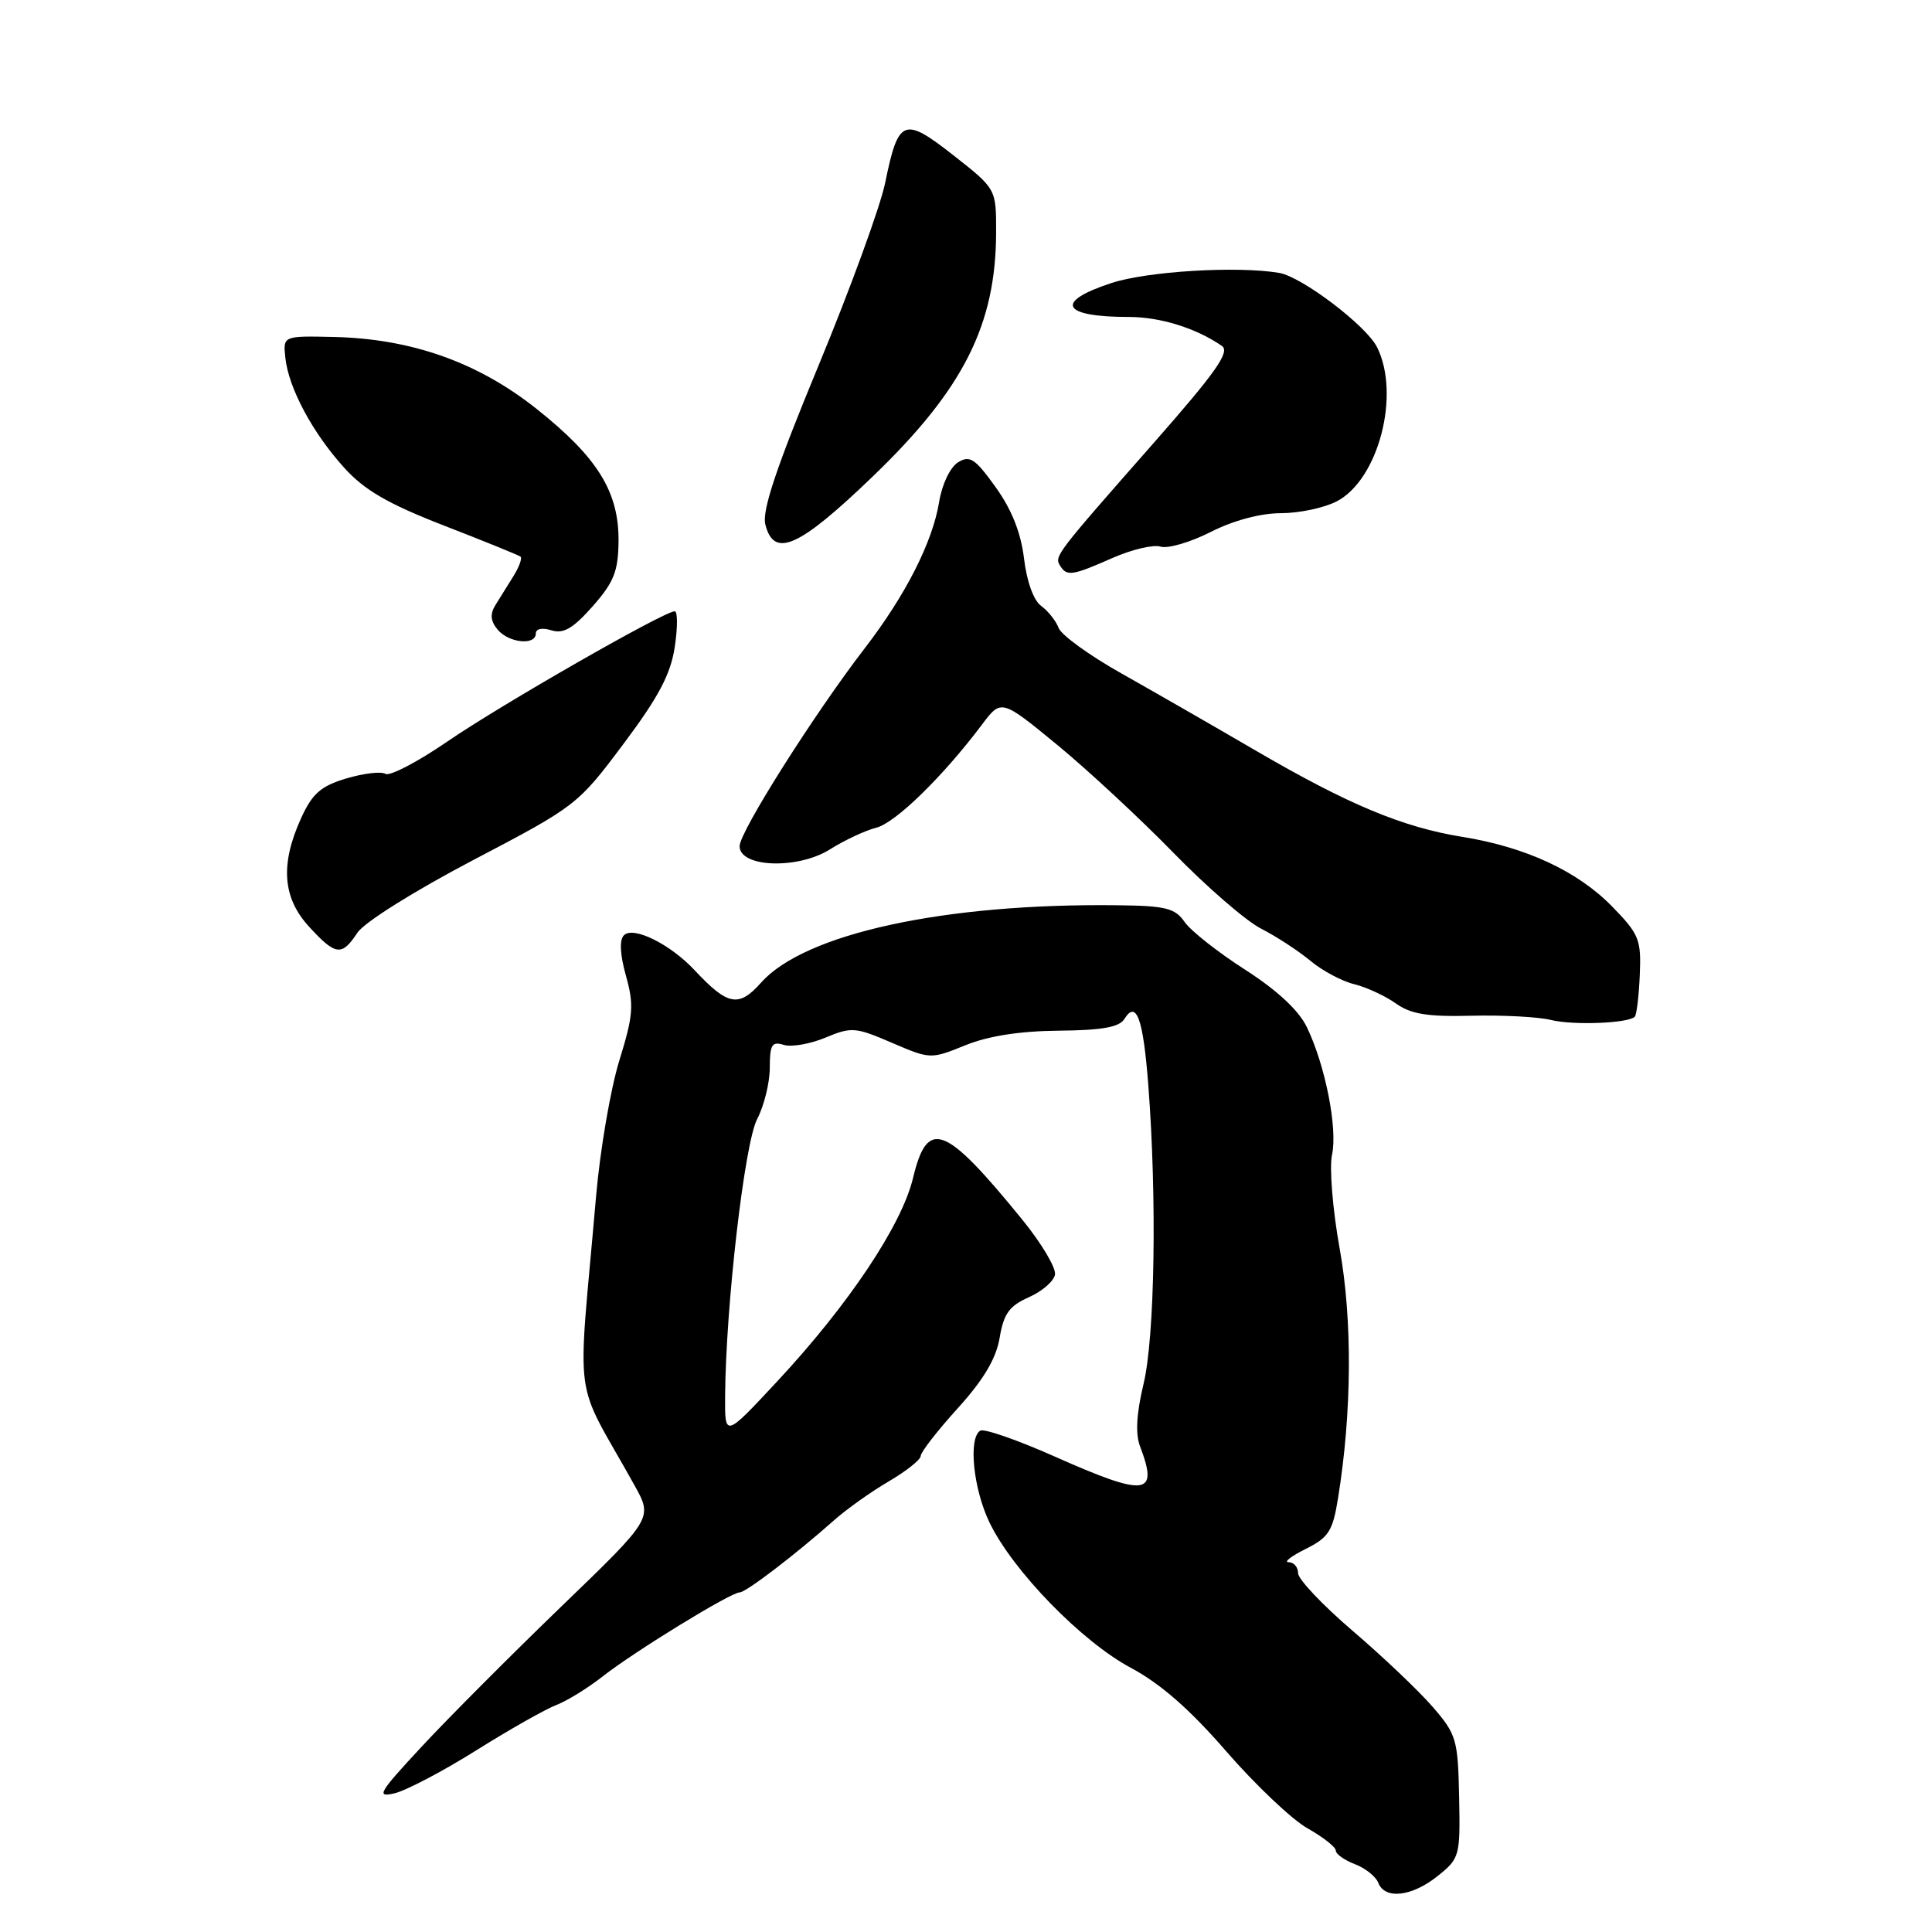 <?xml version="1.0" encoding="UTF-8" standalone="no"?>
<!DOCTYPE svg PUBLIC "-//W3C//DTD SVG 1.1//EN" "http://www.w3.org/Graphics/SVG/1.1/DTD/svg11.dtd" >
<svg xmlns="http://www.w3.org/2000/svg" xmlns:xlink="http://www.w3.org/1999/xlink" version="1.1" viewBox="0 0 256 256">
 <g >
 <path fill="currentColor"
d=" M 190.50 248.58 C 193.42 246.24 193.50 245.95 193.34 238.10 C 193.19 230.49 192.98 229.80 189.84 226.17 C 188.00 224.05 183.24 219.52 179.25 216.11 C 175.26 212.70 172.00 209.25 172.00 208.45 C 172.00 207.65 171.44 207.00 170.75 207.00 C 170.06 207.00 171.07 206.21 173.00 205.25 C 176.06 203.72 176.60 202.88 177.30 198.50 C 179.14 187.11 179.21 174.87 177.51 165.43 C 176.58 160.27 176.13 154.69 176.50 153.01 C 177.26 149.53 175.61 141.16 173.16 136.09 C 172.09 133.87 169.22 131.21 164.97 128.48 C 161.38 126.18 157.78 123.34 156.97 122.17 C 155.70 120.33 154.47 120.02 148.00 119.95 C 125.11 119.68 106.64 123.70 100.85 130.20 C 97.89 133.53 96.45 133.27 92.05 128.57 C 88.81 125.10 83.92 122.68 82.67 123.93 C 82.06 124.54 82.15 126.48 82.94 129.29 C 84.02 133.16 83.92 134.53 82.06 140.54 C 80.90 144.30 79.52 152.36 78.99 158.44 C 76.50 187.22 75.80 181.92 84.09 196.84 C 86.50 201.18 86.50 201.18 74.41 212.84 C 67.77 219.25 59.44 227.60 55.91 231.40 C 50.15 237.60 49.78 238.22 52.32 237.61 C 53.87 237.23 58.74 234.67 63.14 231.91 C 67.54 229.15 72.30 226.46 73.72 225.92 C 75.13 225.38 77.91 223.67 79.89 222.11 C 84.10 218.81 96.83 211.00 98.01 211.00 C 98.84 211.00 105.32 206.05 110.50 201.46 C 112.15 199.99 115.41 197.67 117.75 196.30 C 120.09 194.93 122.00 193.41 122.00 192.92 C 122.00 192.42 124.20 189.59 126.89 186.62 C 130.33 182.83 131.99 180.03 132.46 177.26 C 132.99 174.07 133.74 173.04 136.31 171.90 C 138.06 171.13 139.63 169.78 139.79 168.90 C 139.96 168.02 138.00 164.73 135.45 161.60 C 125.17 148.98 122.89 148.11 120.98 156.10 C 119.48 162.34 112.46 172.86 103.02 183.00 C 96.04 190.50 96.04 190.50 96.08 185.00 C 96.17 172.99 98.66 151.47 100.32 148.30 C 101.24 146.54 102.00 143.47 102.00 141.48 C 102.00 138.43 102.29 137.96 103.84 138.45 C 104.85 138.77 107.33 138.34 109.36 137.50 C 112.81 136.05 113.35 136.09 118.17 138.17 C 123.27 140.36 123.33 140.36 127.90 138.51 C 130.94 137.27 135.13 136.62 140.28 136.57 C 146.00 136.52 148.31 136.11 148.98 135.03 C 150.58 132.45 151.48 134.94 152.16 143.83 C 153.31 158.81 153.02 177.14 151.53 183.36 C 150.58 187.32 150.43 190.01 151.07 191.67 C 153.55 198.19 151.90 198.39 139.78 193.01 C 134.83 190.81 130.38 189.26 129.89 189.57 C 128.28 190.56 128.96 197.29 131.13 201.77 C 134.23 208.17 143.35 217.54 149.87 221.01 C 153.76 223.09 157.70 226.53 162.51 232.09 C 166.36 236.52 171.19 241.10 173.25 242.26 C 175.31 243.42 177.00 244.75 177.00 245.21 C 177.00 245.67 178.14 246.48 179.53 247.01 C 180.91 247.54 182.31 248.65 182.63 249.48 C 183.49 251.73 187.09 251.32 190.50 248.58 Z  M 216.62 134.72 C 216.86 134.47 217.16 131.98 217.28 129.18 C 217.48 124.49 217.20 123.79 213.61 120.11 C 209.04 115.43 202.17 112.24 193.77 110.89 C 185.84 109.61 178.63 106.60 166.31 99.41 C 160.74 96.16 152.74 91.57 148.54 89.20 C 144.34 86.84 140.62 84.14 140.27 83.20 C 139.92 82.27 138.88 80.96 137.96 80.29 C 136.96 79.57 136.05 77.05 135.69 74.02 C 135.28 70.60 134.06 67.52 131.92 64.54 C 129.20 60.75 128.50 60.29 126.93 61.27 C 125.90 61.92 124.82 64.18 124.45 66.46 C 123.58 71.82 120.02 78.83 114.59 85.89 C 107.88 94.60 98.00 110.23 98.00 112.12 C 98.00 114.96 105.73 115.23 110.00 112.53 C 111.92 111.32 114.67 110.04 116.09 109.68 C 118.63 109.06 124.90 102.94 130.09 96.05 C 132.67 92.61 132.67 92.61 140.09 98.70 C 144.16 102.05 151.09 108.49 155.48 112.99 C 159.87 117.50 165.10 122.03 167.10 123.05 C 169.10 124.07 172.03 125.98 173.62 127.30 C 175.20 128.62 177.82 130.02 179.44 130.41 C 181.06 130.81 183.53 131.95 184.94 132.95 C 186.94 134.38 189.14 134.74 195.00 134.59 C 199.12 134.49 203.85 134.74 205.50 135.15 C 208.46 135.88 215.74 135.60 216.62 134.72 Z  M 47.35 123.60 C 48.24 122.23 54.88 118.07 62.71 113.96 C 76.34 106.82 76.57 106.64 82.60 98.59 C 87.27 92.36 88.87 89.33 89.41 85.72 C 89.80 83.12 89.80 81.00 89.40 81.00 C 88.00 81.00 66.38 93.38 59.30 98.24 C 55.34 100.96 51.64 102.89 51.07 102.54 C 50.50 102.19 48.17 102.47 45.88 103.15 C 42.49 104.17 41.38 105.15 39.88 108.45 C 37.12 114.54 37.44 118.95 40.94 122.78 C 44.47 126.63 45.29 126.74 47.35 123.60 Z  M 71.00 83.93 C 71.00 83.31 71.86 83.14 73.07 83.52 C 74.65 84.02 75.93 83.28 78.53 80.34 C 81.35 77.14 81.92 75.70 81.96 71.70 C 82.01 65.17 79.19 60.61 71.10 54.18 C 63.34 48.01 54.54 44.89 44.26 44.65 C 37.50 44.50 37.50 44.50 37.81 47.41 C 38.24 51.42 41.41 57.34 45.60 61.97 C 48.28 64.94 51.39 66.75 58.80 69.63 C 64.14 71.70 68.71 73.56 68.96 73.75 C 69.22 73.94 68.81 75.08 68.06 76.30 C 67.30 77.51 66.22 79.25 65.65 80.17 C 64.91 81.37 64.99 82.28 65.93 83.42 C 67.41 85.20 71.00 85.57 71.00 83.93 Z  M 147.40 73.94 C 149.96 72.81 152.83 72.13 153.78 72.43 C 154.73 72.73 157.72 71.86 160.42 70.49 C 163.43 68.96 167.04 68.00 169.72 68.00 C 172.13 68.00 175.45 67.30 177.11 66.44 C 182.65 63.58 185.61 52.27 182.46 45.99 C 181.02 43.13 172.50 36.67 169.50 36.16 C 163.95 35.22 152.01 35.94 147.25 37.51 C 139.63 40.01 140.68 42.00 149.61 42.00 C 153.74 42.00 158.52 43.49 161.91 45.84 C 163.02 46.61 161.13 49.30 152.90 58.66 C 139.82 73.53 139.69 73.70 140.47 74.96 C 141.36 76.40 142.08 76.29 147.40 73.94 Z  M 115.64 63.14 C 127.66 51.58 131.97 43.05 131.99 30.76 C 132.00 25.03 132.00 25.03 126.35 20.59 C 119.74 15.41 119.04 15.69 117.29 24.22 C 116.65 27.36 112.67 38.27 108.45 48.46 C 102.87 61.93 100.95 67.67 101.41 69.49 C 102.55 74.03 105.85 72.56 115.64 63.14 Z "/>
</g>
</svg>